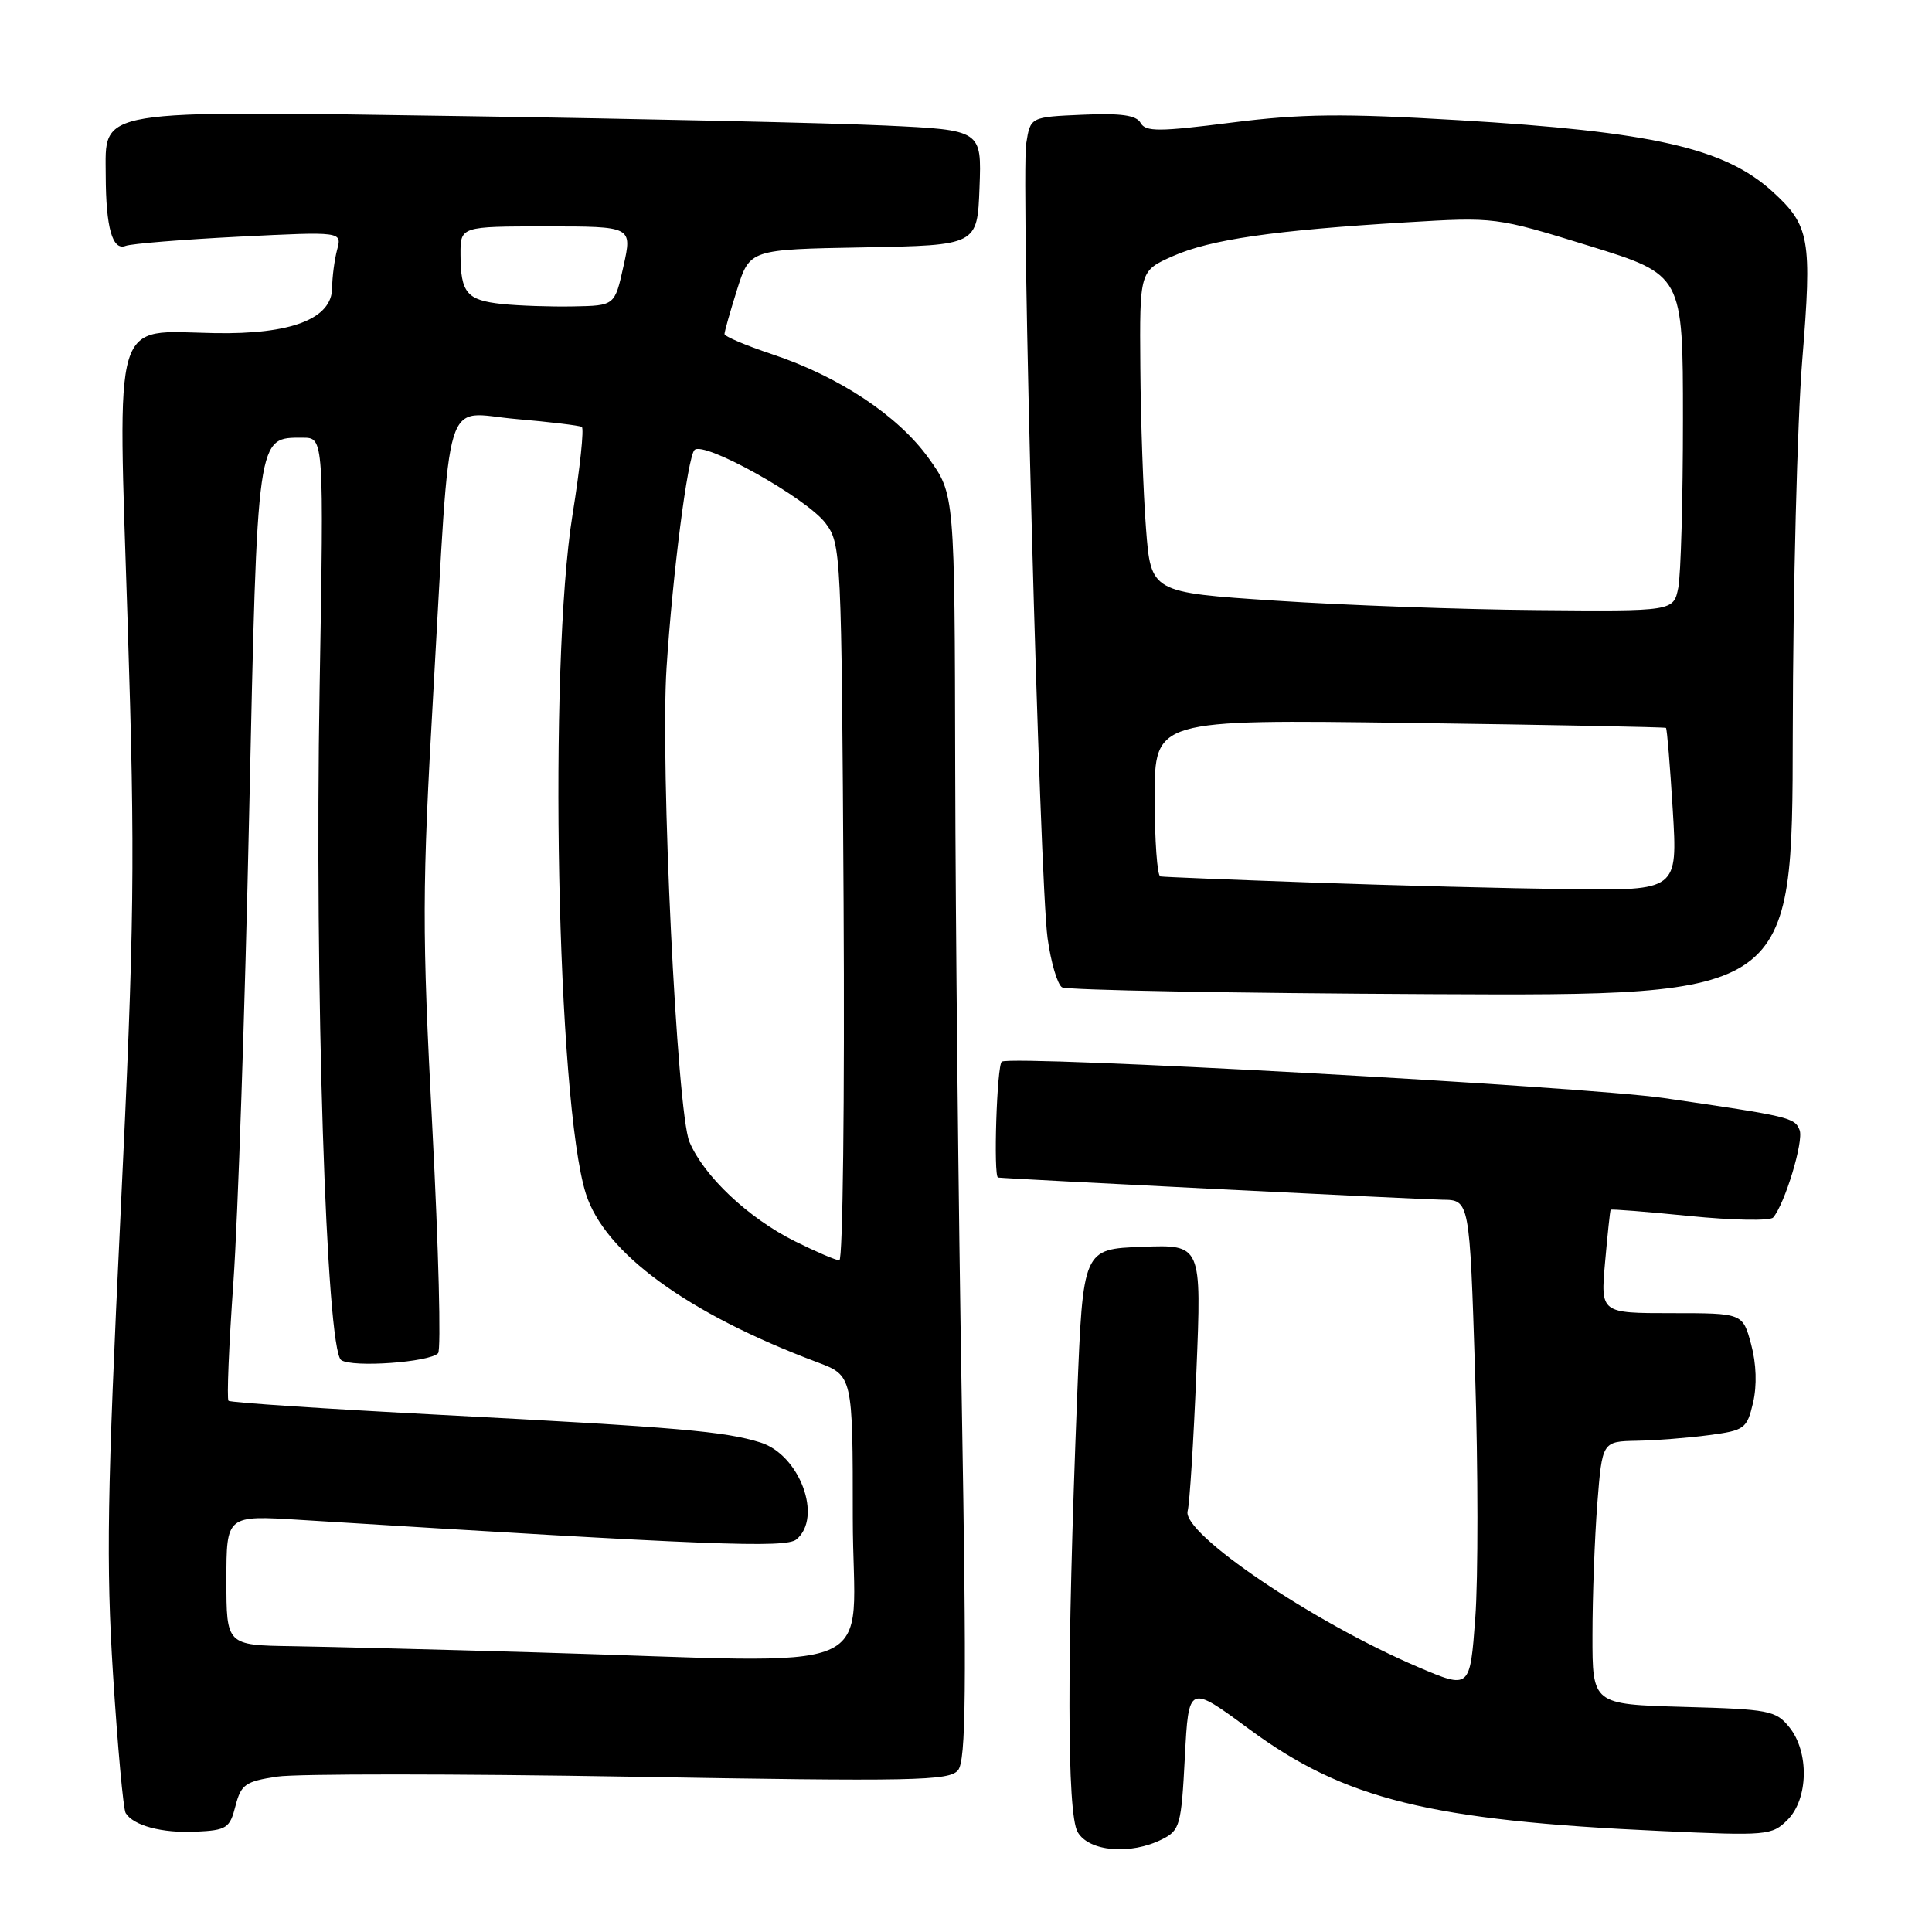 <?xml version="1.0" encoding="UTF-8" standalone="no"?>
<!DOCTYPE svg PUBLIC "-//W3C//DTD SVG 1.1//EN" "http://www.w3.org/Graphics/SVG/1.1/DTD/svg11.dtd" >
<svg xmlns="http://www.w3.org/2000/svg" xmlns:xlink="http://www.w3.org/1999/xlink" version="1.1" viewBox="0 0 256 256">
 <g >
 <path fill="currentColor"
d=" M 154.00 243.71 C 156.35 242.53 156.53 241.85 157.00 232.82 C 157.50 223.20 157.50 223.20 165.50 229.10 C 178.14 238.43 189.44 241.23 220.11 242.62 C 234.16 243.26 234.79 243.21 236.86 241.14 C 239.63 238.37 239.75 232.14 237.09 228.86 C 235.31 226.65 234.39 226.48 223.09 226.17 C 211.00 225.83 211.00 225.83 211.01 216.67 C 211.01 211.62 211.30 203.79 211.65 199.25 C 212.30 191.00 212.30 191.00 216.90 190.91 C 219.43 190.86 223.73 190.53 226.47 190.16 C 231.17 189.54 231.48 189.31 232.29 185.87 C 232.82 183.59 232.73 180.70 232.03 178.12 C 230.92 174.00 230.92 174.00 221.50 174.00 C 212.08 174.00 212.08 174.00 212.68 167.25 C 213.01 163.54 213.34 160.41 213.42 160.30 C 213.50 160.19 218.22 160.56 223.90 161.13 C 229.58 161.70 234.55 161.79 234.95 161.33 C 236.50 159.54 239.02 151.21 238.46 149.75 C 237.82 148.08 237.15 147.92 220.50 145.50 C 209.76 143.95 134.24 139.79 132.75 140.67 C 132.09 141.06 131.61 155.95 132.25 156.03 C 133.66 156.21 188.41 158.94 191.11 158.97 C 194.73 159.00 194.73 159.00 195.46 182.00 C 195.86 194.66 195.87 209.24 195.48 214.41 C 194.78 223.82 194.78 223.82 187.94 220.91 C 174.01 214.98 156.54 203.15 157.37 200.21 C 157.63 199.27 158.16 190.94 158.53 181.71 C 159.22 164.91 159.22 164.91 151.36 165.21 C 143.50 165.50 143.50 165.50 142.73 185.00 C 141.35 219.93 141.37 240.27 142.79 242.75 C 144.27 245.35 149.80 245.83 154.00 243.71 Z  M 31.20 239.31 C 31.94 236.44 32.51 236.05 36.73 235.41 C 39.32 235.02 60.38 235.03 83.54 235.42 C 121.14 236.07 125.78 235.97 126.94 234.57 C 128.00 233.30 128.09 224.02 127.44 185.75 C 127.00 159.76 126.61 122.08 126.57 102.00 C 126.50 65.50 126.50 65.50 123.04 60.70 C 119.00 55.08 111.18 49.89 102.31 46.94 C 98.84 45.78 96.00 44.58 96.00 44.26 C 96.00 43.94 96.75 41.29 97.67 38.36 C 99.35 33.05 99.35 33.05 114.42 32.78 C 129.50 32.50 129.50 32.50 129.79 24.86 C 130.08 17.23 130.08 17.23 117.29 16.63 C 110.26 16.30 85.27 15.74 61.76 15.39 C 11.99 14.65 13.99 14.32 14.01 23.27 C 14.03 30.18 14.90 33.25 16.65 32.58 C 17.41 32.29 24.17 31.74 31.68 31.36 C 45.32 30.68 45.32 30.68 44.67 33.09 C 44.32 34.42 44.02 36.69 44.01 38.14 C 43.99 42.25 38.58 44.33 28.41 44.14 C 14.74 43.89 15.60 41.02 16.92 82.70 C 17.92 114.20 17.82 122.30 15.96 161.16 C 14.20 197.76 14.05 207.21 14.98 221.92 C 15.59 231.50 16.34 239.74 16.65 240.24 C 17.68 241.91 21.48 242.92 25.94 242.71 C 30.03 242.52 30.45 242.25 31.20 239.31 Z  M 237.55 97.23 C 237.58 78.13 238.15 55.85 238.81 47.71 C 240.12 31.62 239.81 29.89 234.85 25.37 C 228.51 19.61 218.95 17.44 193.24 15.92 C 177.91 15.01 172.45 15.07 163.21 16.24 C 153.59 17.46 151.80 17.47 151.14 16.29 C 150.57 15.26 148.55 14.98 143.45 15.20 C 136.53 15.50 136.53 15.50 135.98 19.00 C 135.26 23.64 137.76 116.85 138.81 124.32 C 139.25 127.53 140.12 130.45 140.72 130.82 C 141.32 131.20 163.34 131.60 189.66 131.73 C 237.50 131.96 237.50 131.96 237.55 97.23 Z  M 71.00 218.95 C 58.07 218.57 43.56 218.21 38.75 218.13 C 30.00 218.00 30.00 218.00 30.00 209.39 C 30.00 200.78 30.00 200.78 39.75 201.39 C 94.22 204.77 104.10 205.16 105.53 203.98 C 109.04 201.06 105.97 192.77 100.77 191.14 C 96.06 189.66 89.85 189.12 58.60 187.49 C 43.26 186.69 30.51 185.85 30.28 185.61 C 30.04 185.37 30.33 178.28 30.93 169.84 C 31.52 161.40 32.46 133.60 33.01 108.07 C 34.12 57.16 34.00 58.00 40.12 58.00 C 42.92 58.00 42.92 58.00 42.35 91.25 C 41.67 130.50 43.22 178.86 45.21 180.22 C 46.70 181.24 56.91 180.51 58.05 179.31 C 58.46 178.86 58.12 165.45 57.29 149.50 C 55.91 123.05 55.92 117.95 57.43 91.50 C 59.75 50.81 58.58 54.67 68.35 55.52 C 72.83 55.91 76.76 56.38 77.09 56.57 C 77.41 56.76 76.86 62.00 75.86 68.21 C 72.65 88.17 73.79 146.02 77.63 158.17 C 80.12 166.04 91.12 174.06 108.25 180.49 C 113.00 182.27 113.00 182.27 113.00 201.14 C 113.00 222.65 118.49 220.32 71.00 218.95 Z  M 105.32 164.47 C 99.14 161.39 93.25 155.83 91.35 151.29 C 89.69 147.33 87.48 101.37 88.32 88.50 C 89.13 75.98 91.11 60.59 92.02 59.63 C 93.22 58.36 106.92 66.01 109.40 69.34 C 111.45 72.08 111.51 73.19 111.78 119.57 C 111.93 145.66 111.68 167.00 111.22 167.00 C 110.77 167.00 108.11 165.86 105.32 164.47 Z  M 66.51 40.28 C 61.85 39.78 61.04 38.82 61.02 33.75 C 61.00 30.00 61.00 30.00 72.39 30.00 C 83.78 30.00 83.78 30.00 82.62 35.25 C 81.46 40.50 81.46 40.50 75.98 40.60 C 72.97 40.66 68.71 40.51 66.51 40.28 Z  M 174.00 116.95 C 163.28 116.57 154.16 116.21 153.75 116.13 C 153.34 116.06 153.00 111.35 153.00 105.67 C 153.00 95.33 153.00 95.33 186.75 95.79 C 205.31 96.04 220.61 96.34 220.75 96.45 C 220.89 96.57 221.29 101.47 221.65 107.33 C 222.30 118.00 222.30 118.00 207.90 117.82 C 199.98 117.72 184.72 117.33 174.00 116.95 Z  M 169.00 79.59 C 152.50 78.50 152.50 78.50 151.85 70.00 C 151.49 65.33 151.15 55.74 151.10 48.69 C 151.00 35.89 151.00 35.89 155.43 33.93 C 160.39 31.73 168.86 30.51 186.33 29.46 C 198.12 28.75 198.20 28.76 210.58 32.58 C 223.00 36.42 223.00 36.42 223.00 55.58 C 223.00 66.13 222.72 76.16 222.38 77.88 C 221.75 81.00 221.75 81.00 203.62 80.84 C 193.66 80.76 178.07 80.19 169.00 79.59 Z "/>
</g>
</svg>